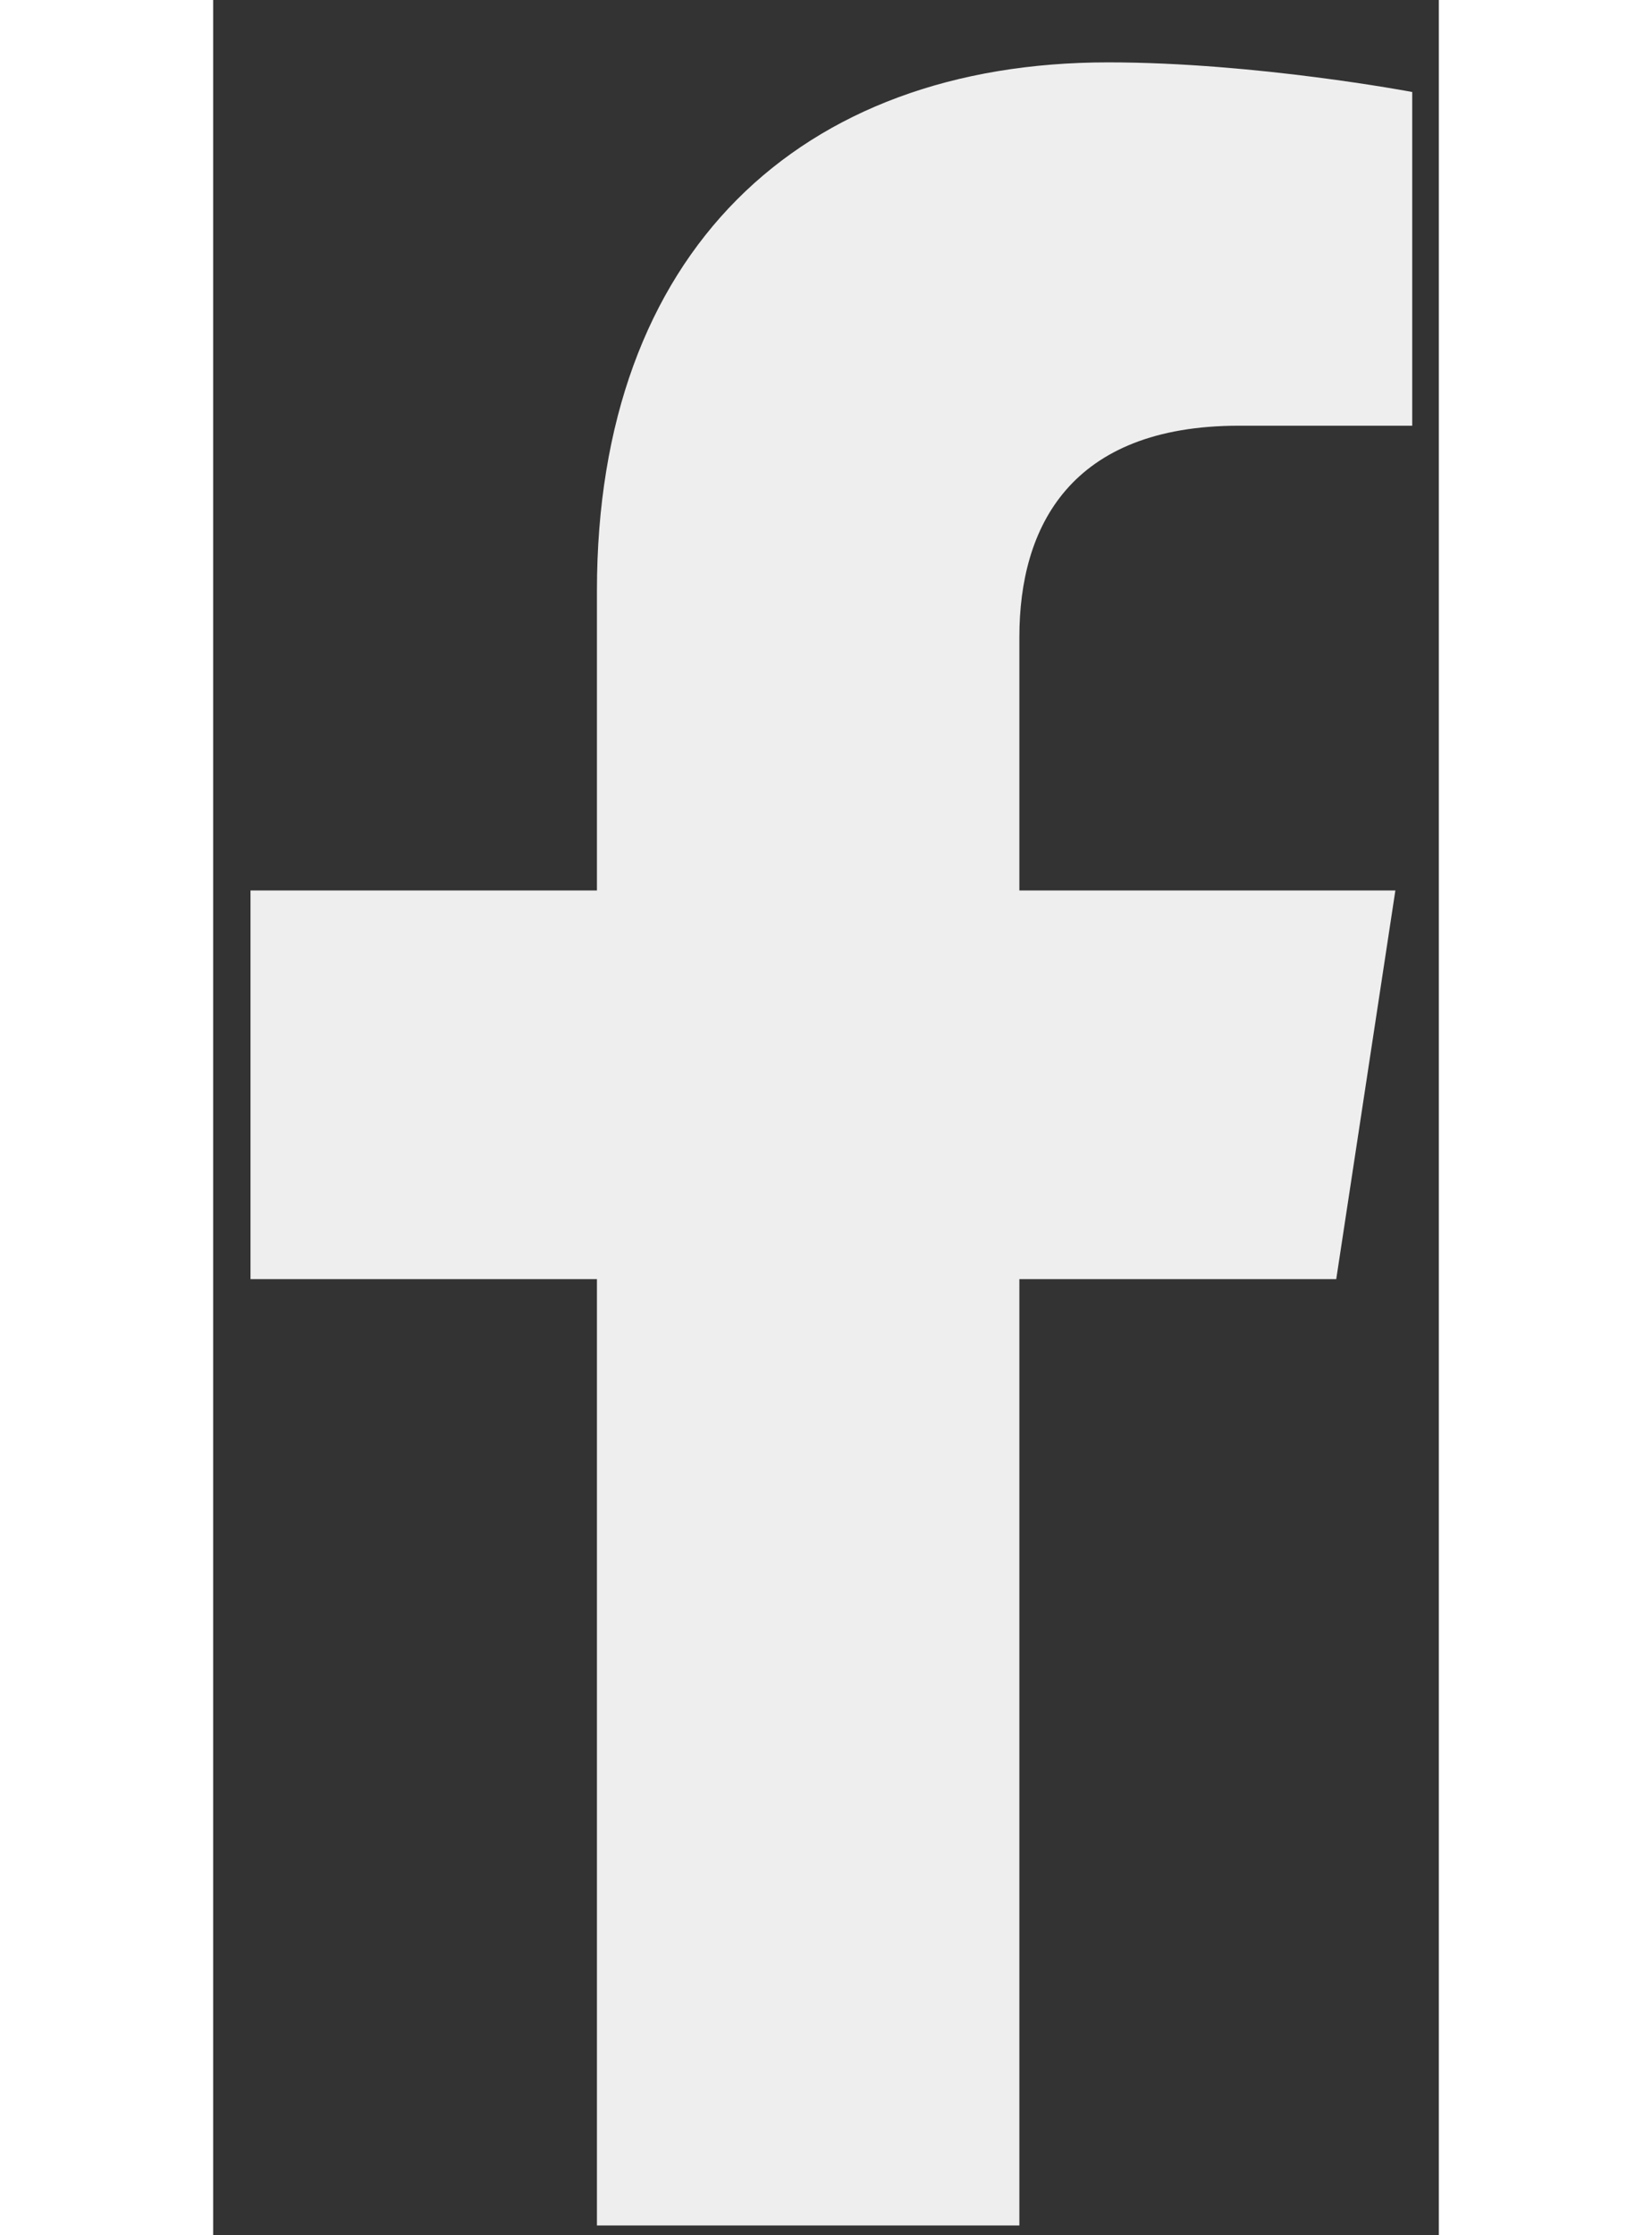 <svg width="17" height="23" viewBox="0 0 17 31" fill="none" xmlns="http://www.w3.org/2000/svg">
<rect x="0" y="0" width="17" height="31" fill="#333333" stroke="none"/>
<path d="M15.577 17.74H11.182V30.865H5.323V17.74H0.518V12.35H5.323V8.19C5.323 3.502 8.135 0.865 12.413 0.865C14.463 0.865 16.631 1.276 16.631 1.276V5.904H14.229C11.885 5.904 11.182 7.311 11.182 8.834V12.35H16.397L15.577 17.74Z" fill="#EEEEEE"/>
</svg>
